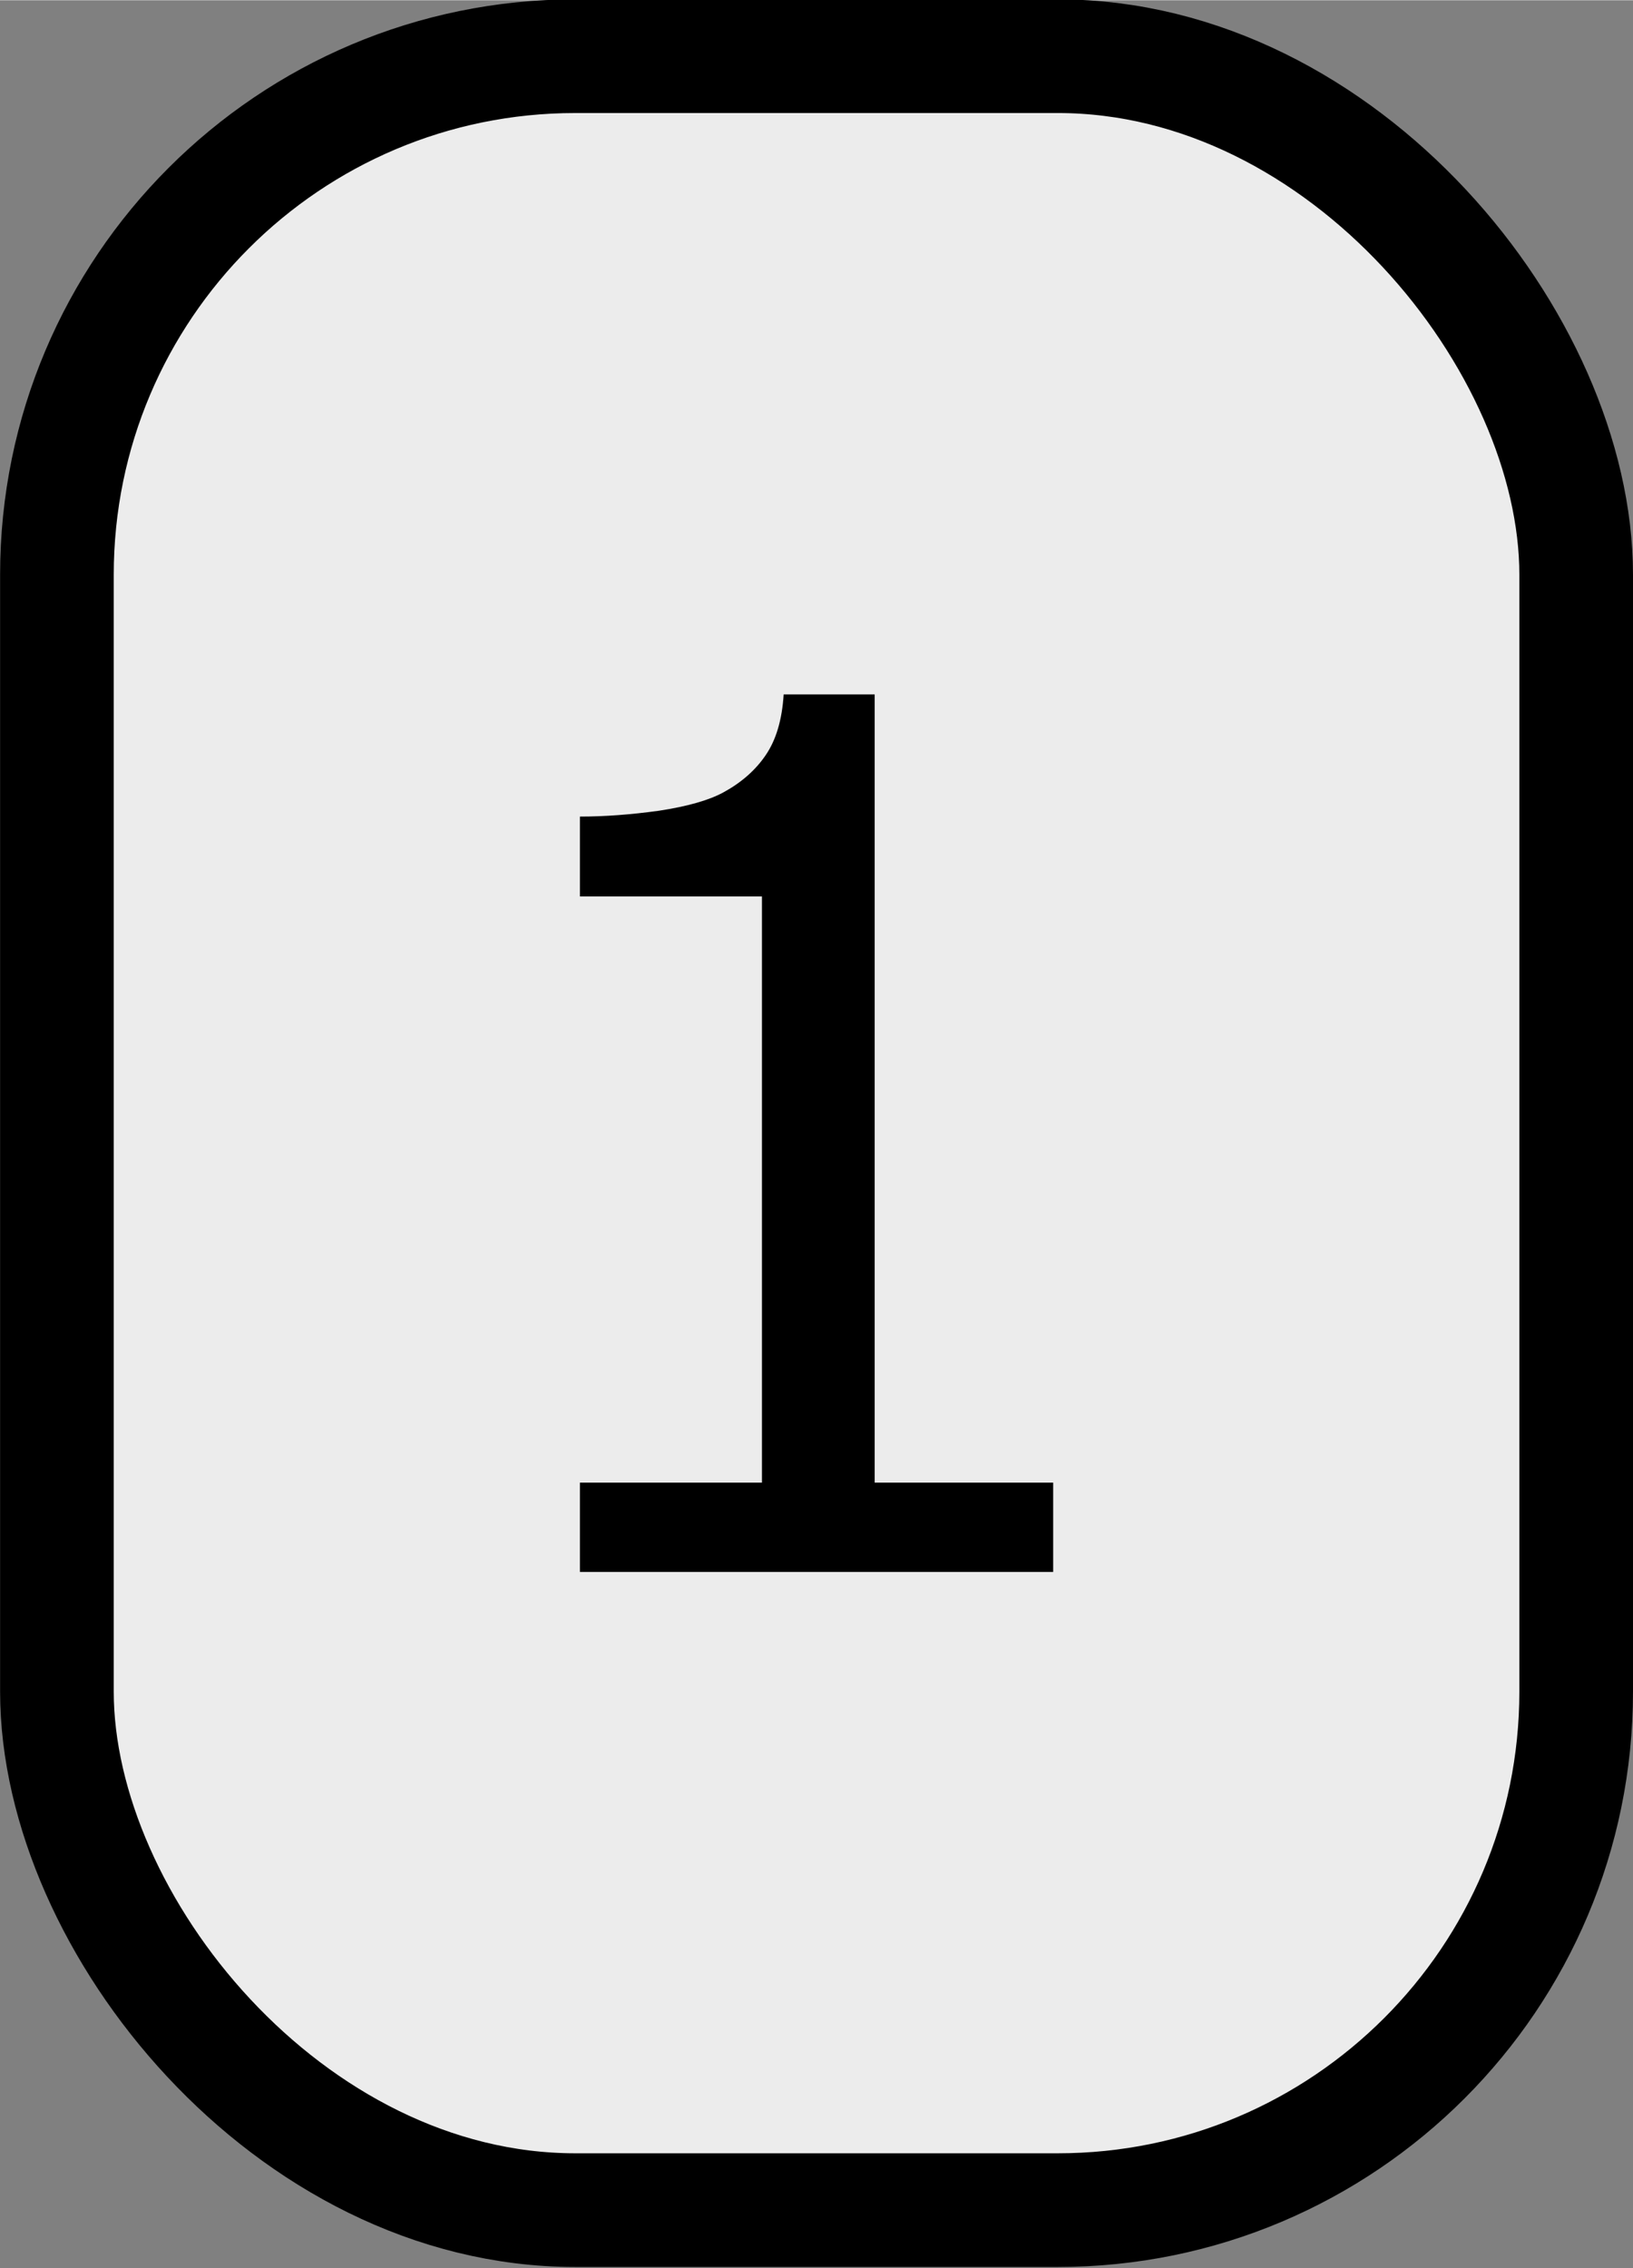 <?xml version="1.0" encoding="UTF-8" standalone="no"?>
<svg
   width="1.207in"
   height="1.676in"
   viewBox="0 0 108.63 150.807"
   id="svg2"
   version="1.1"
   inkscape:version="1.1.2 (b8e25be833, 2022-02-05)"
   sodipodi:docname="location-row-1.svg"
   xmlns:inkscape="http://www.inkscape.org/namespaces/inkscape"
   xmlns:sodipodi="http://sodipodi.sourceforge.net/DTD/sodipodi-0.dtd"
   xmlns="http://www.w3.org/2000/svg"
   xmlns:svg="http://www.w3.org/2000/svg"
   xmlns:rdf="http://www.w3.org/1999/02/22-rdf-syntax-ns#"
   xmlns:cc="http://creativecommons.org/ns#"
   xmlns:dc="http://purl.org/dc/elements/1.1/">
  <rect x="0" y="0" width="108.63" height="150.807" fill="#808080" stroke="none"/>
  <defs
     id="defs4" />
  <sodipodi:namedview
     id="base"
     pagecolor="#ffffff"
     bordercolor="#666666"
     borderopacity="1.0"
     inkscape:pageopacity="0.0"
     inkscape:pageshadow="2"
     inkscape:zoom="1.6245779"
     inkscape:cx="-53.860144"
     inkscape:cy="60.323362"
     inkscape:document-units="in"
     inkscape:current-layer="g57"
     showgrid="true"
     units="in"
     inkscape:showpageshadow="false"
     showguides="false"
     inkscape:window-width="1920"
     inkscape:window-height="1009"
     inkscape:window-x="-8"
     inkscape:window-y="-8"
     inkscape:window-maximized="1"
     objecttolerance="10000"
     inkscape:snap-bbox="true"
     guidetolerance="10000"
     inkscape:object-nodes="true"
     fit-margin-top="0"
     fit-margin-left="0"
     fit-margin-right="0"
     fit-margin-bottom="0"
     inkscape:snap-page="true"
     inkscape:snap-bbox-edge-midpoints="false"
     inkscape:bbox-nodes="true"
     inkscape:snap-bbox-midpoints="true"
     inkscape:snap-global="false"
     inkscape:document-rotation="0"
     inkscape:pagecheckerboard="0" />
  <g
     inkscape:label="Layer 1"
     inkscape:groupmode="layer"
     id="layer1"
     transform="translate(-11.662,-948)">
    <g
       id="g22"
       transform="matrix(0.7,0,0,0.7,15,300.709)">
      <g
         id="g57"
         transform="matrix(1.495,0,0,1.495,133.824,-394.454)">
        <rect
           ry="32.951"
           y="885.933"
           x="-89.086"
           height="136.873"
           id="rect851-5"
           style="fill:#ececec;fill-opacity:1;stroke:#000000;stroke-width:7.224;stroke-linecap:round;stroke-linejoin:round;stroke-miterlimit:0;stroke-dasharray:none;stroke-opacity:1"
           width="96.573" />
        <g
           aria-label="1"
           id="text2037"
           style="font-size:76.44px;line-height:1.25;stroke-width:0.896"
           transform="translate(4.637,-21.044)">
          <path
             d="m -30.395,1003.295 h -30.083 v -5.673 h 11.571 V 960.372 h -11.571 v -5.076 q 2.351,0 5.039,-0.373 2.687,-0.411 4.068,-1.157 1.717,-0.933 2.687,-2.351 1.008,-1.456 1.157,-3.882 h 5.785 v 50.089 h 11.347 z"
             id="path827" />
        </g>
      </g>
    </g>
  </g>
</svg>
